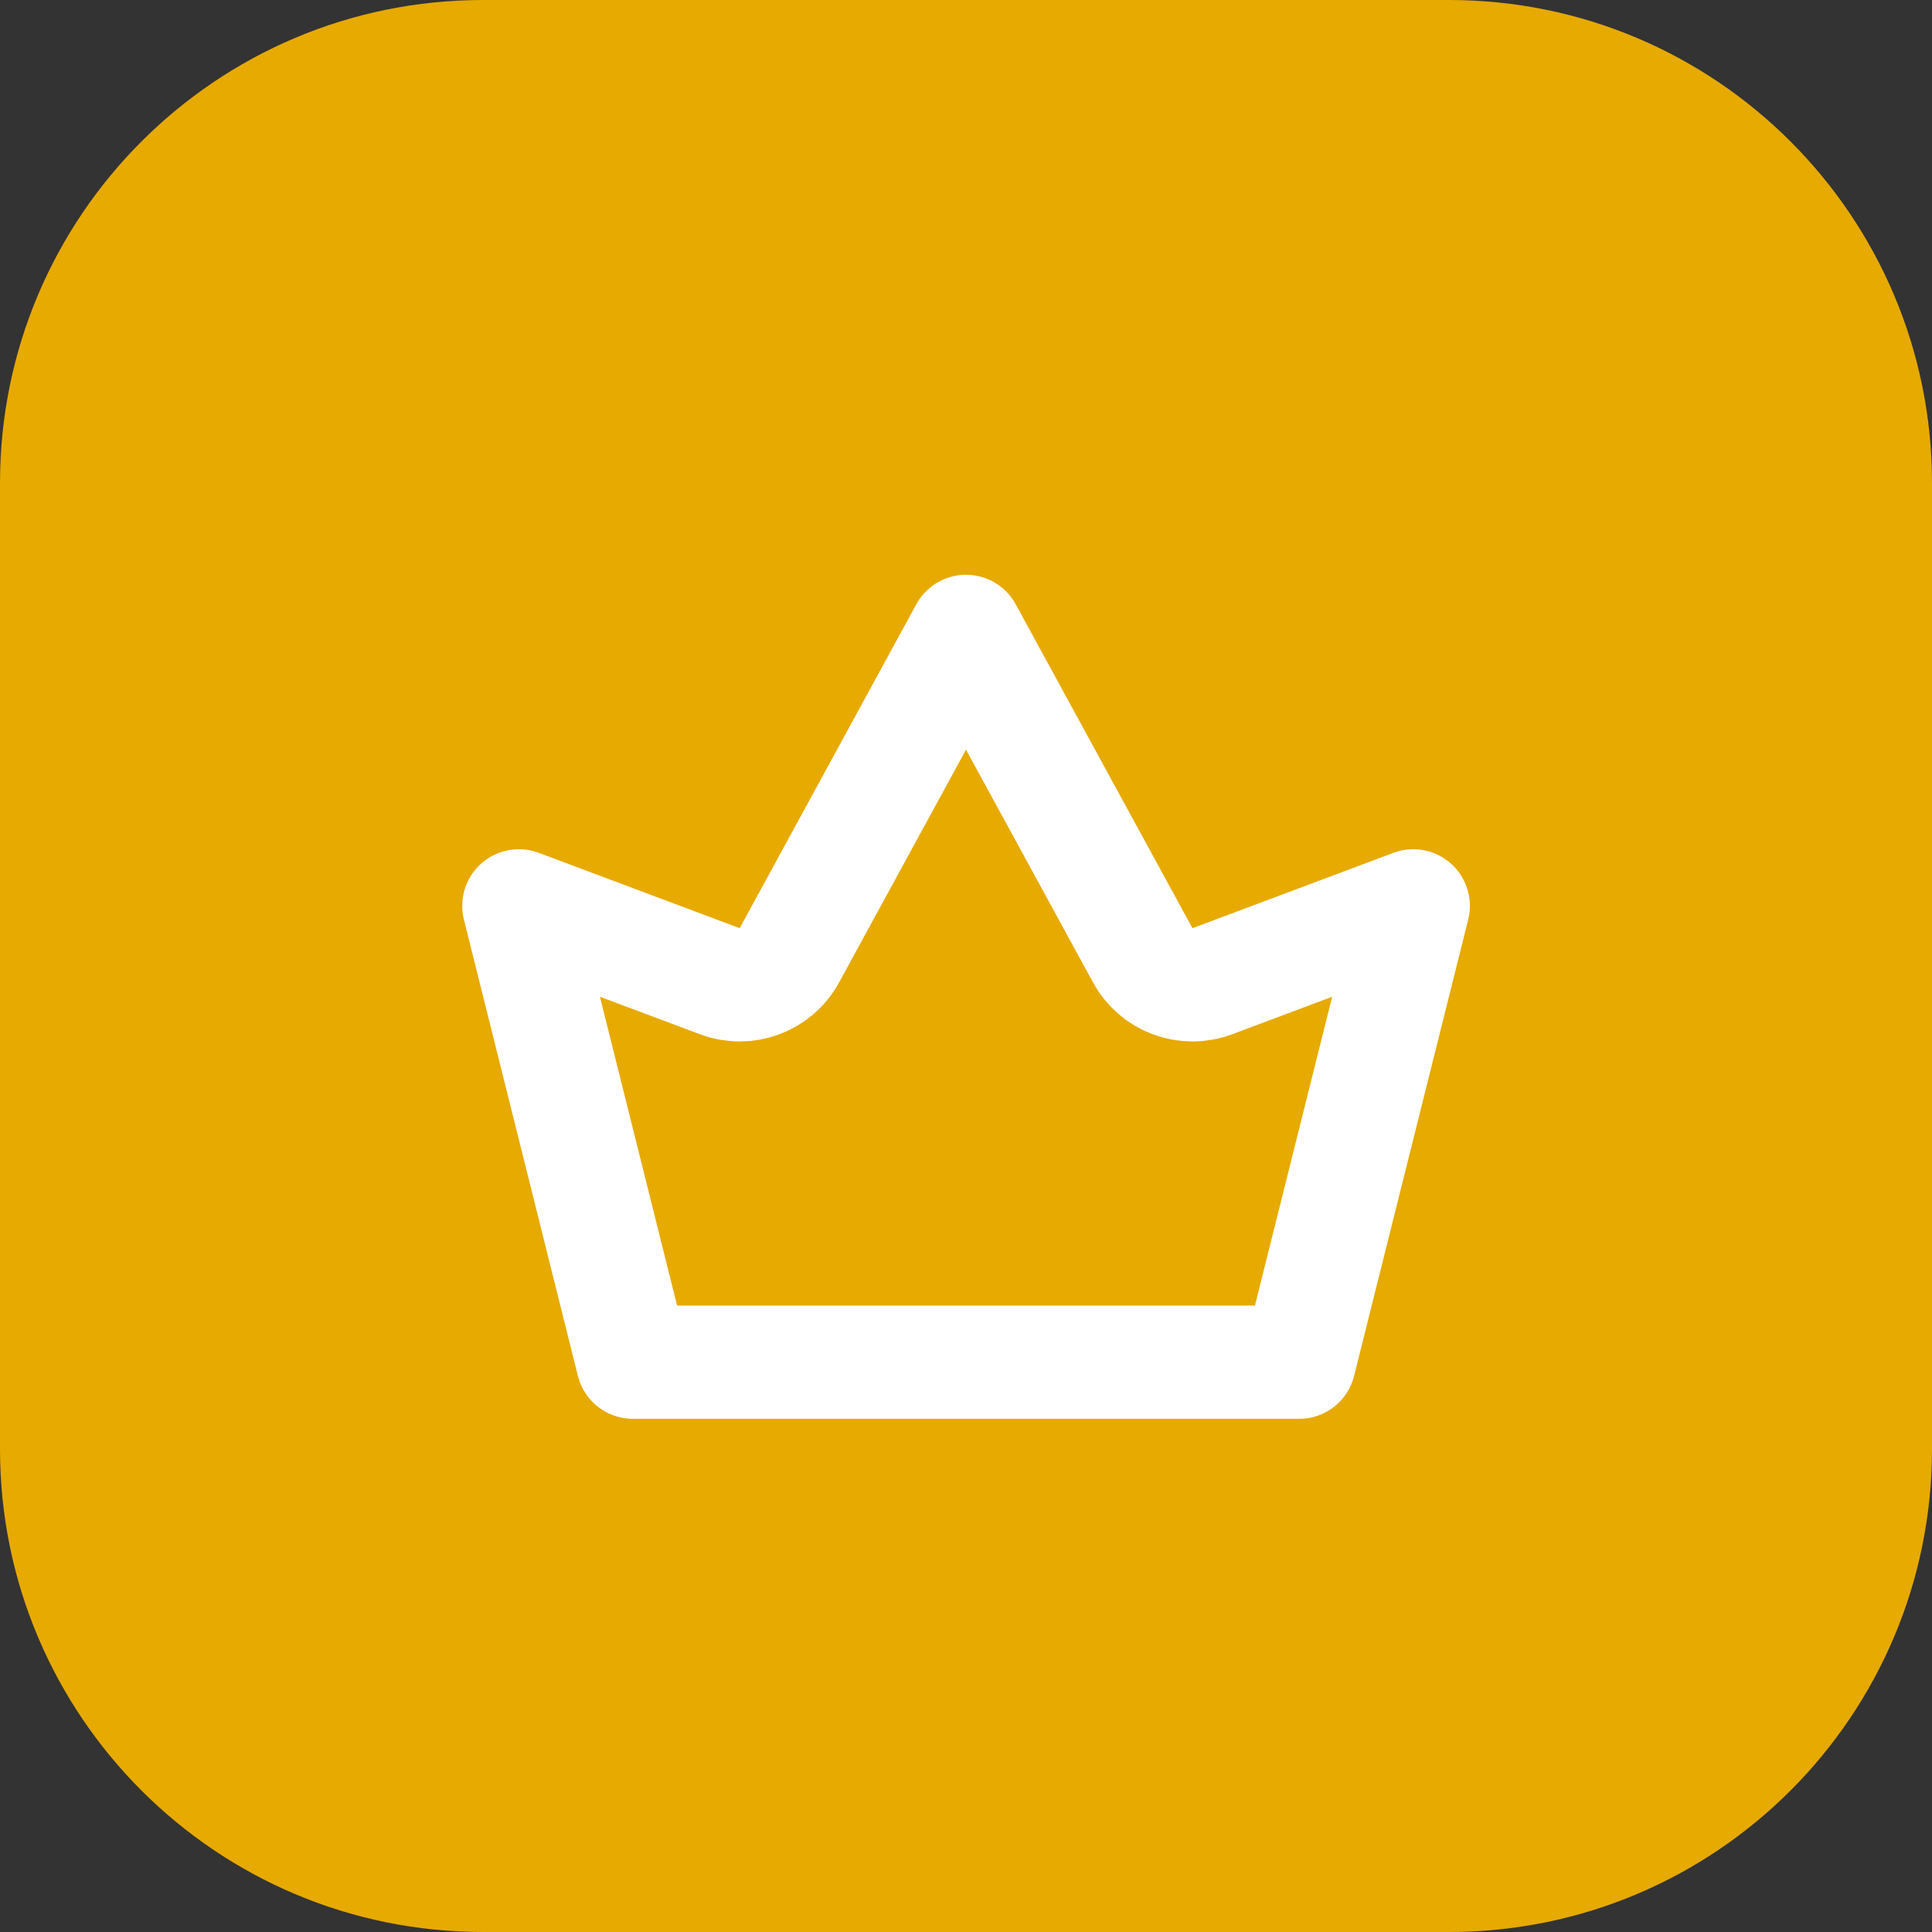 <svg width="16" height="16" viewBox="0 0 16 16" fill="none" xmlns="http://www.w3.org/2000/svg">
<rect x="0" y="0" width="16" height="16" fill="#333333" stroke="none"/>
<path d="M0 4C0 1.791 1.791 0 4 0H12C14.209 0 16 1.791 16 4V12C16 14.209 14.209 16 12 16H4C1.791 16 0 14.209 0 12V4Z" fill="#E7AA00"/>
<path d="M4.297 7.502L5.961 8.126C6.18 8.208 6.425 8.117 6.537 7.912L8 5.229L9.464 7.912C9.576 8.117 9.821 8.208 10.04 8.126L11.704 7.502L10.759 11.281H5.241L4.297 7.502Z" stroke="white" stroke-width="0.938" stroke-linejoin="round"/>
</svg>
